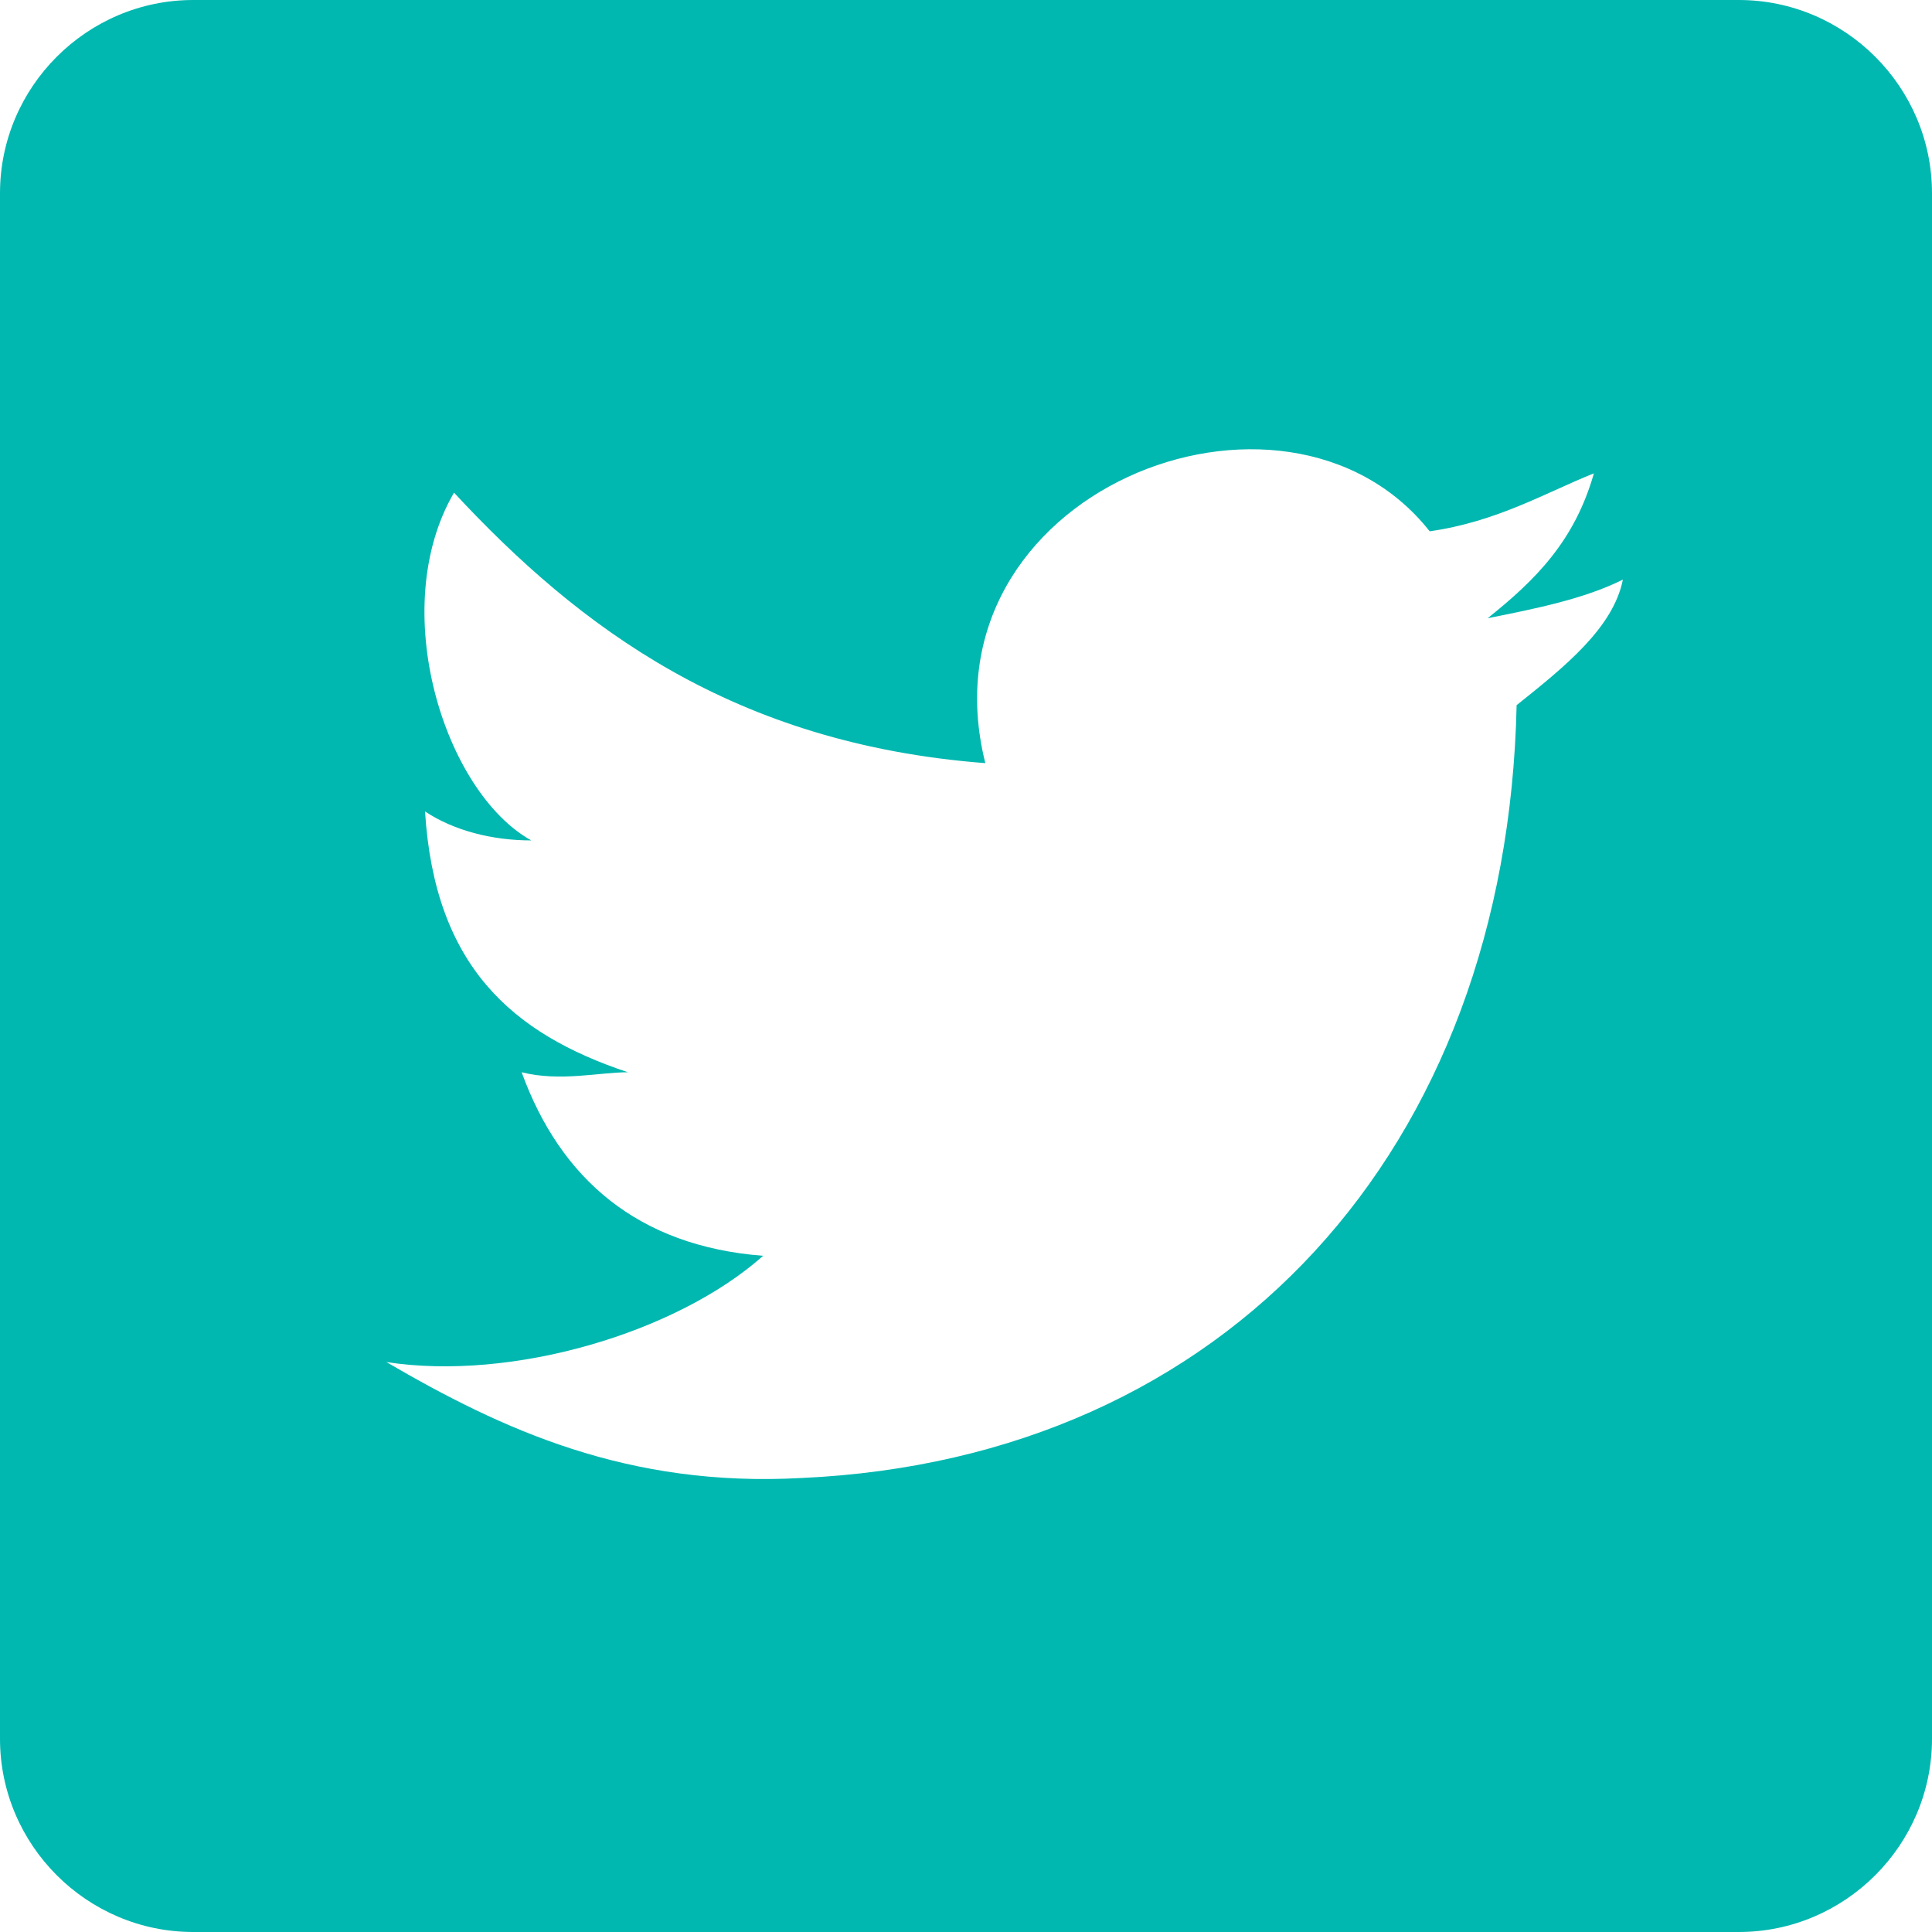 <svg width="40" height="40" viewBox="0 0 40 40" xmlns="http://www.w3.org/2000/svg"><path d="M36 0H4C1.8 0 0 1.8 0 4v32c0 2.2 1.8 4 4 4h32c2.2 0 4-1.8 4-4V4c0-2.2-1.8-4-4-4zm-4.6 14.6c-.2 9.2-6 15.6-14.8 16-3.6.2-6.2-1-8.6-2.4 2.6.4 6-.6 7.8-2.2-2.6-.2-4.2-1.6-5-3.8.8.2 1.6 0 2.2 0-2.4-.8-4-2.2-4.2-5.4.6.4 1.4.6 2.2.6-1.8-1-3-4.8-1.6-7.2 2.6 2.8 5.8 5.2 11 5.6-1.4-5.6 6.2-8.6 9.2-4.8 1.4-.2 2.4-.8 3.4-1.2-.4 1.4-1.2 2.2-2.2 3 1-.2 2-.4 2.8-.8-.2 1-1.2 1.8-2.2 2.6z" fill="#00B8B0" fill-rule="evenodd"/></svg>